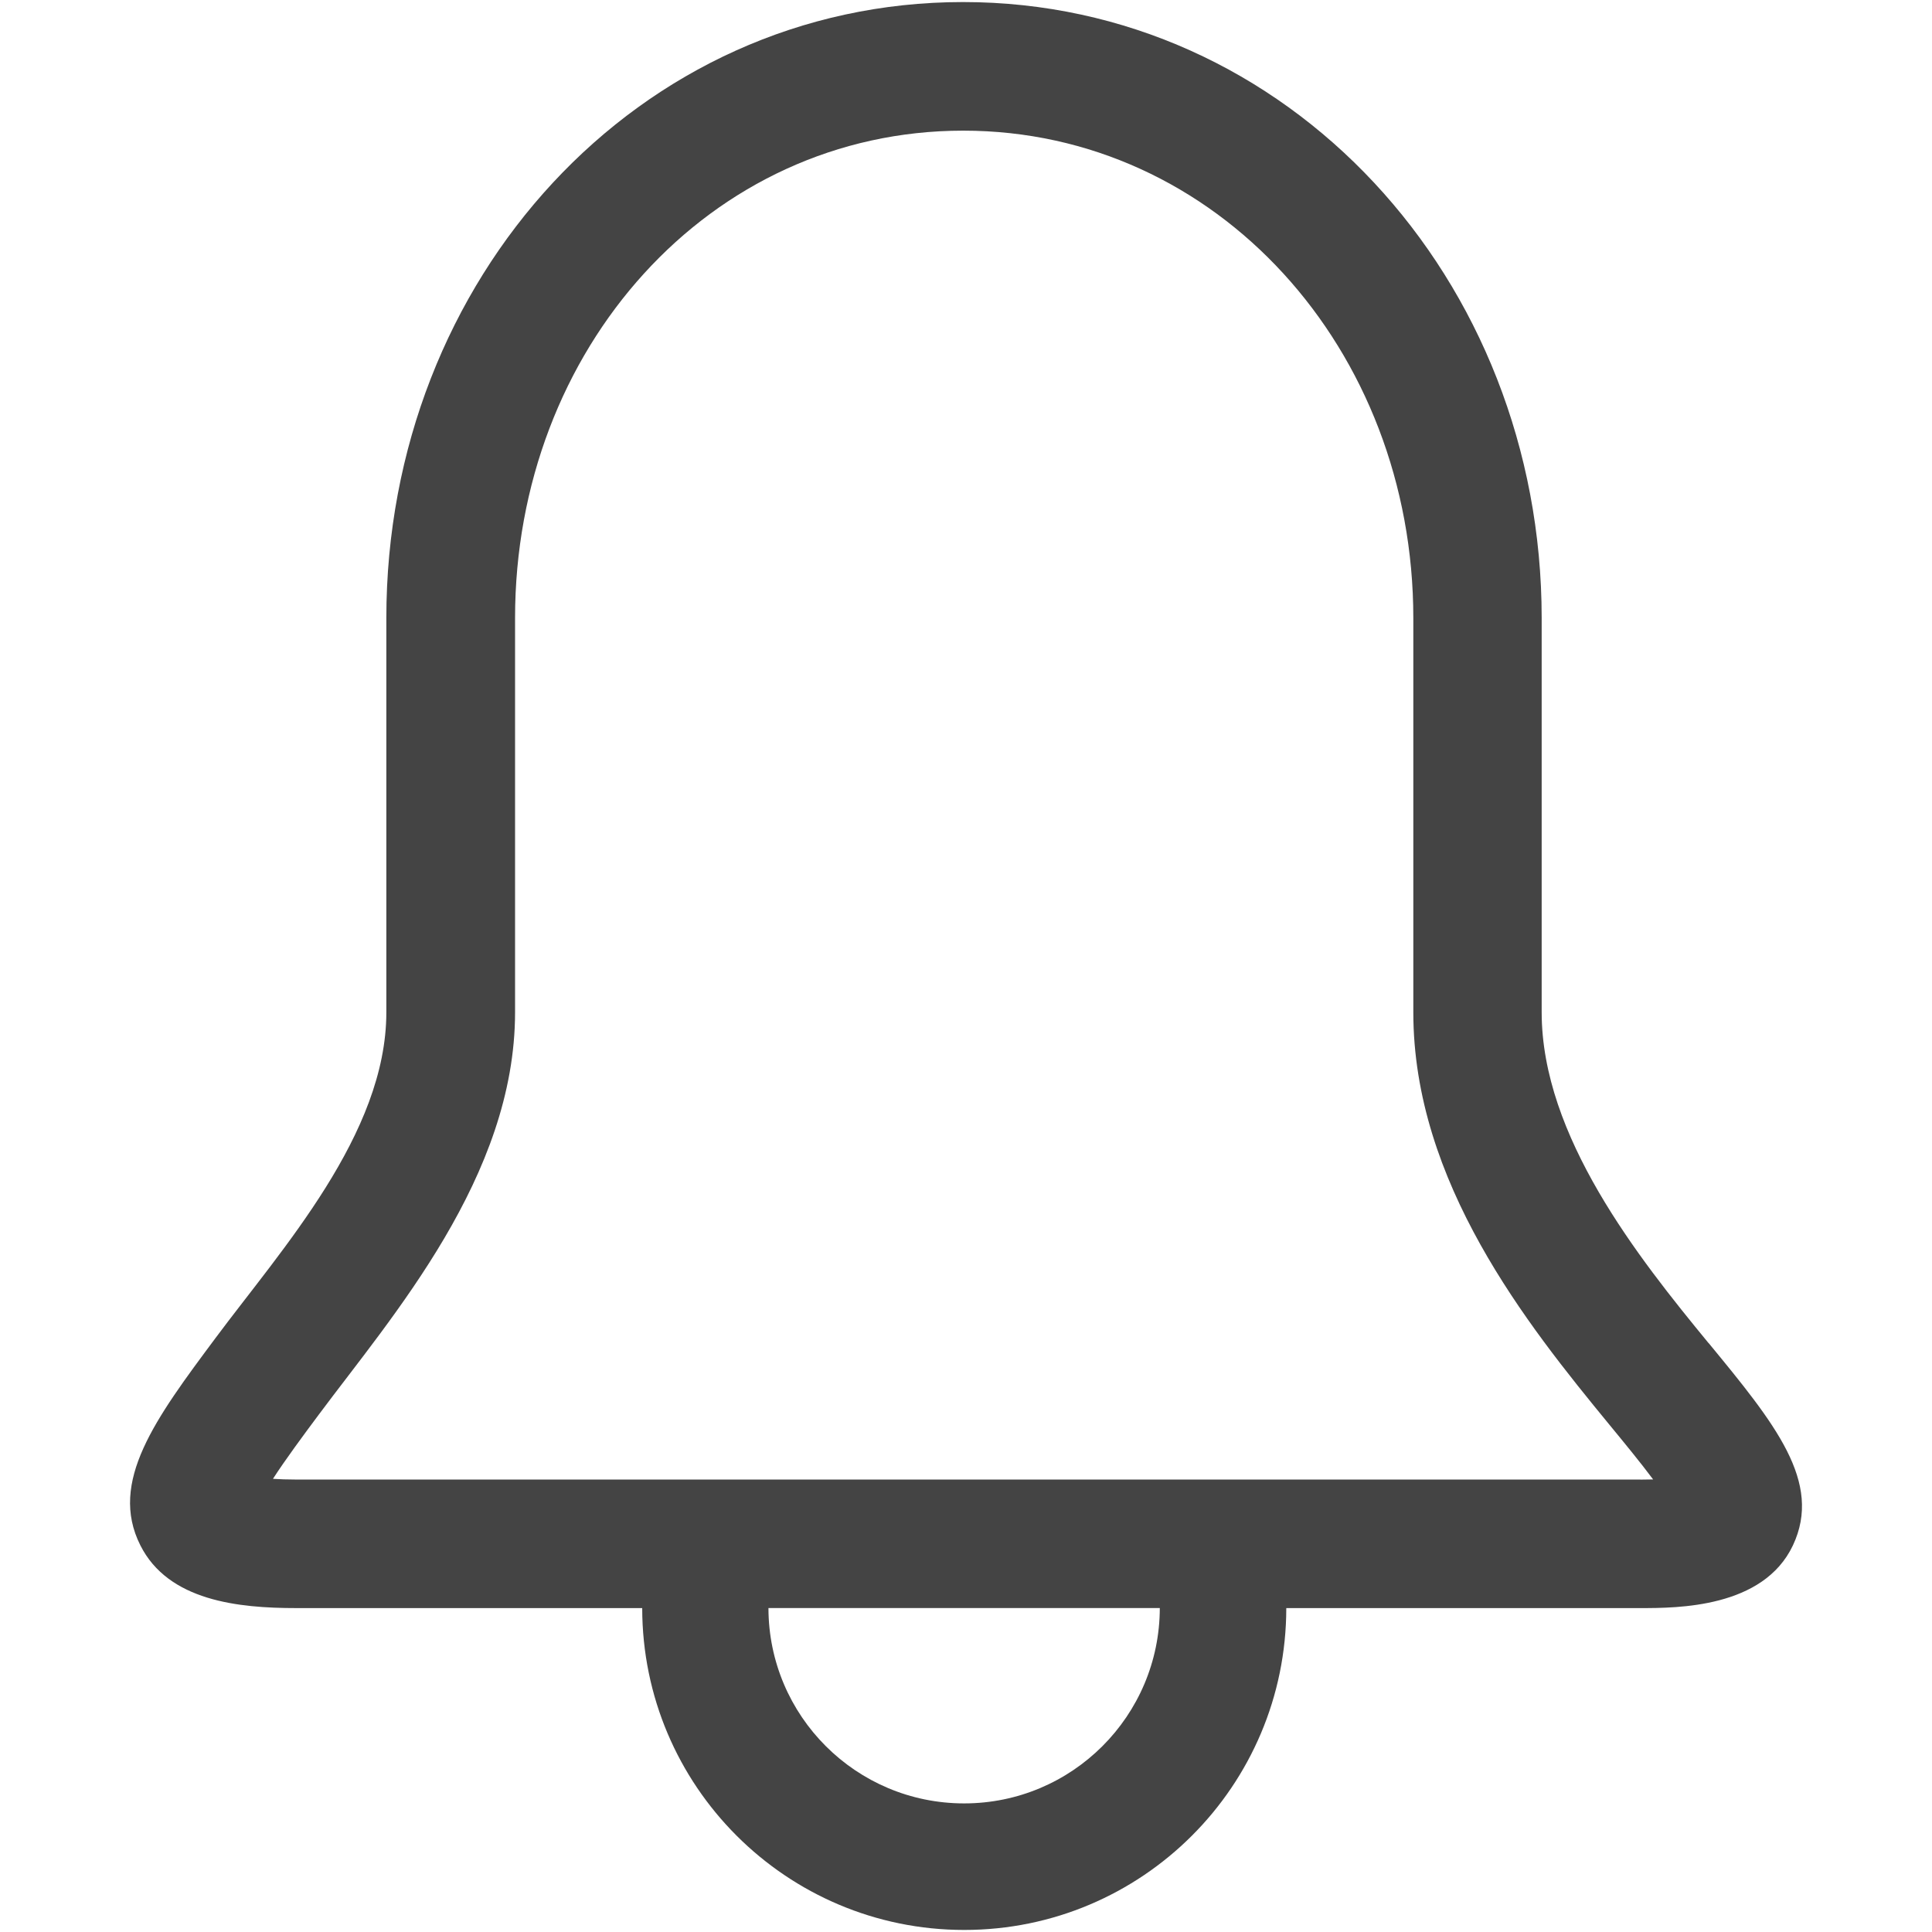 <?xml version="1.0" encoding="utf-8"?>
<!-- Generated by IcoMoon.io -->
<!DOCTYPE svg PUBLIC "-//W3C//DTD SVG 1.1//EN" "http://www.w3.org/Graphics/SVG/1.1/DTD/svg11.dtd">
<svg version="1.1" xmlns="http://www.w3.org/2000/svg" xmlns:xlink="http://www.w3.org/1999/xlink" width="32" height="32" viewBox="0 0 32 32">
<path d="M28.3 22.247c-1.167-1.419-2.765-3.43-2.765-5.48v-6.53c0-5.625-4.207-10.203-9.584-10.203-5.378 0-9.552 4.577-9.552 10.203v6.53c0 2.016-1.734 3.922-2.833 5.4-0.989 1.328-1.77 2.378-1.242 3.427 0.463 0.923 1.624 1.041 2.583 1.041h5.73c0.002 2.944 2.389 5.331 5.334 5.331s5.332-2.386 5.334-5.331h5.864c0.61 0 2.036 0 2.527-1.038 0.495-1.050-0.297-2.016-1.395-3.351zM15.969 29.87c-1.788 0-3.239-1.448-3.241-3.236h6.482c-0.003 1.787-1.452 3.236-3.241 3.236zM27.169 24.506h-22.262c-0.153 0-0.281-0.005-0.386-0.012 0.206-0.319 0.508-0.727 0.755-1.058 1.218-1.637 3.255-3.949 3.255-6.669v-6.53c0-4.452 3.22-8.073 7.423-8.073s7.455 3.622 7.455 8.073v6.53c0 2.813 1.878 5.164 3.249 6.832 0.231 0.281 0.508 0.617 0.723 0.905-0.064 0.002-0.134 0.003-0.209 0.003z" fill="#444444"></path>
</svg>
